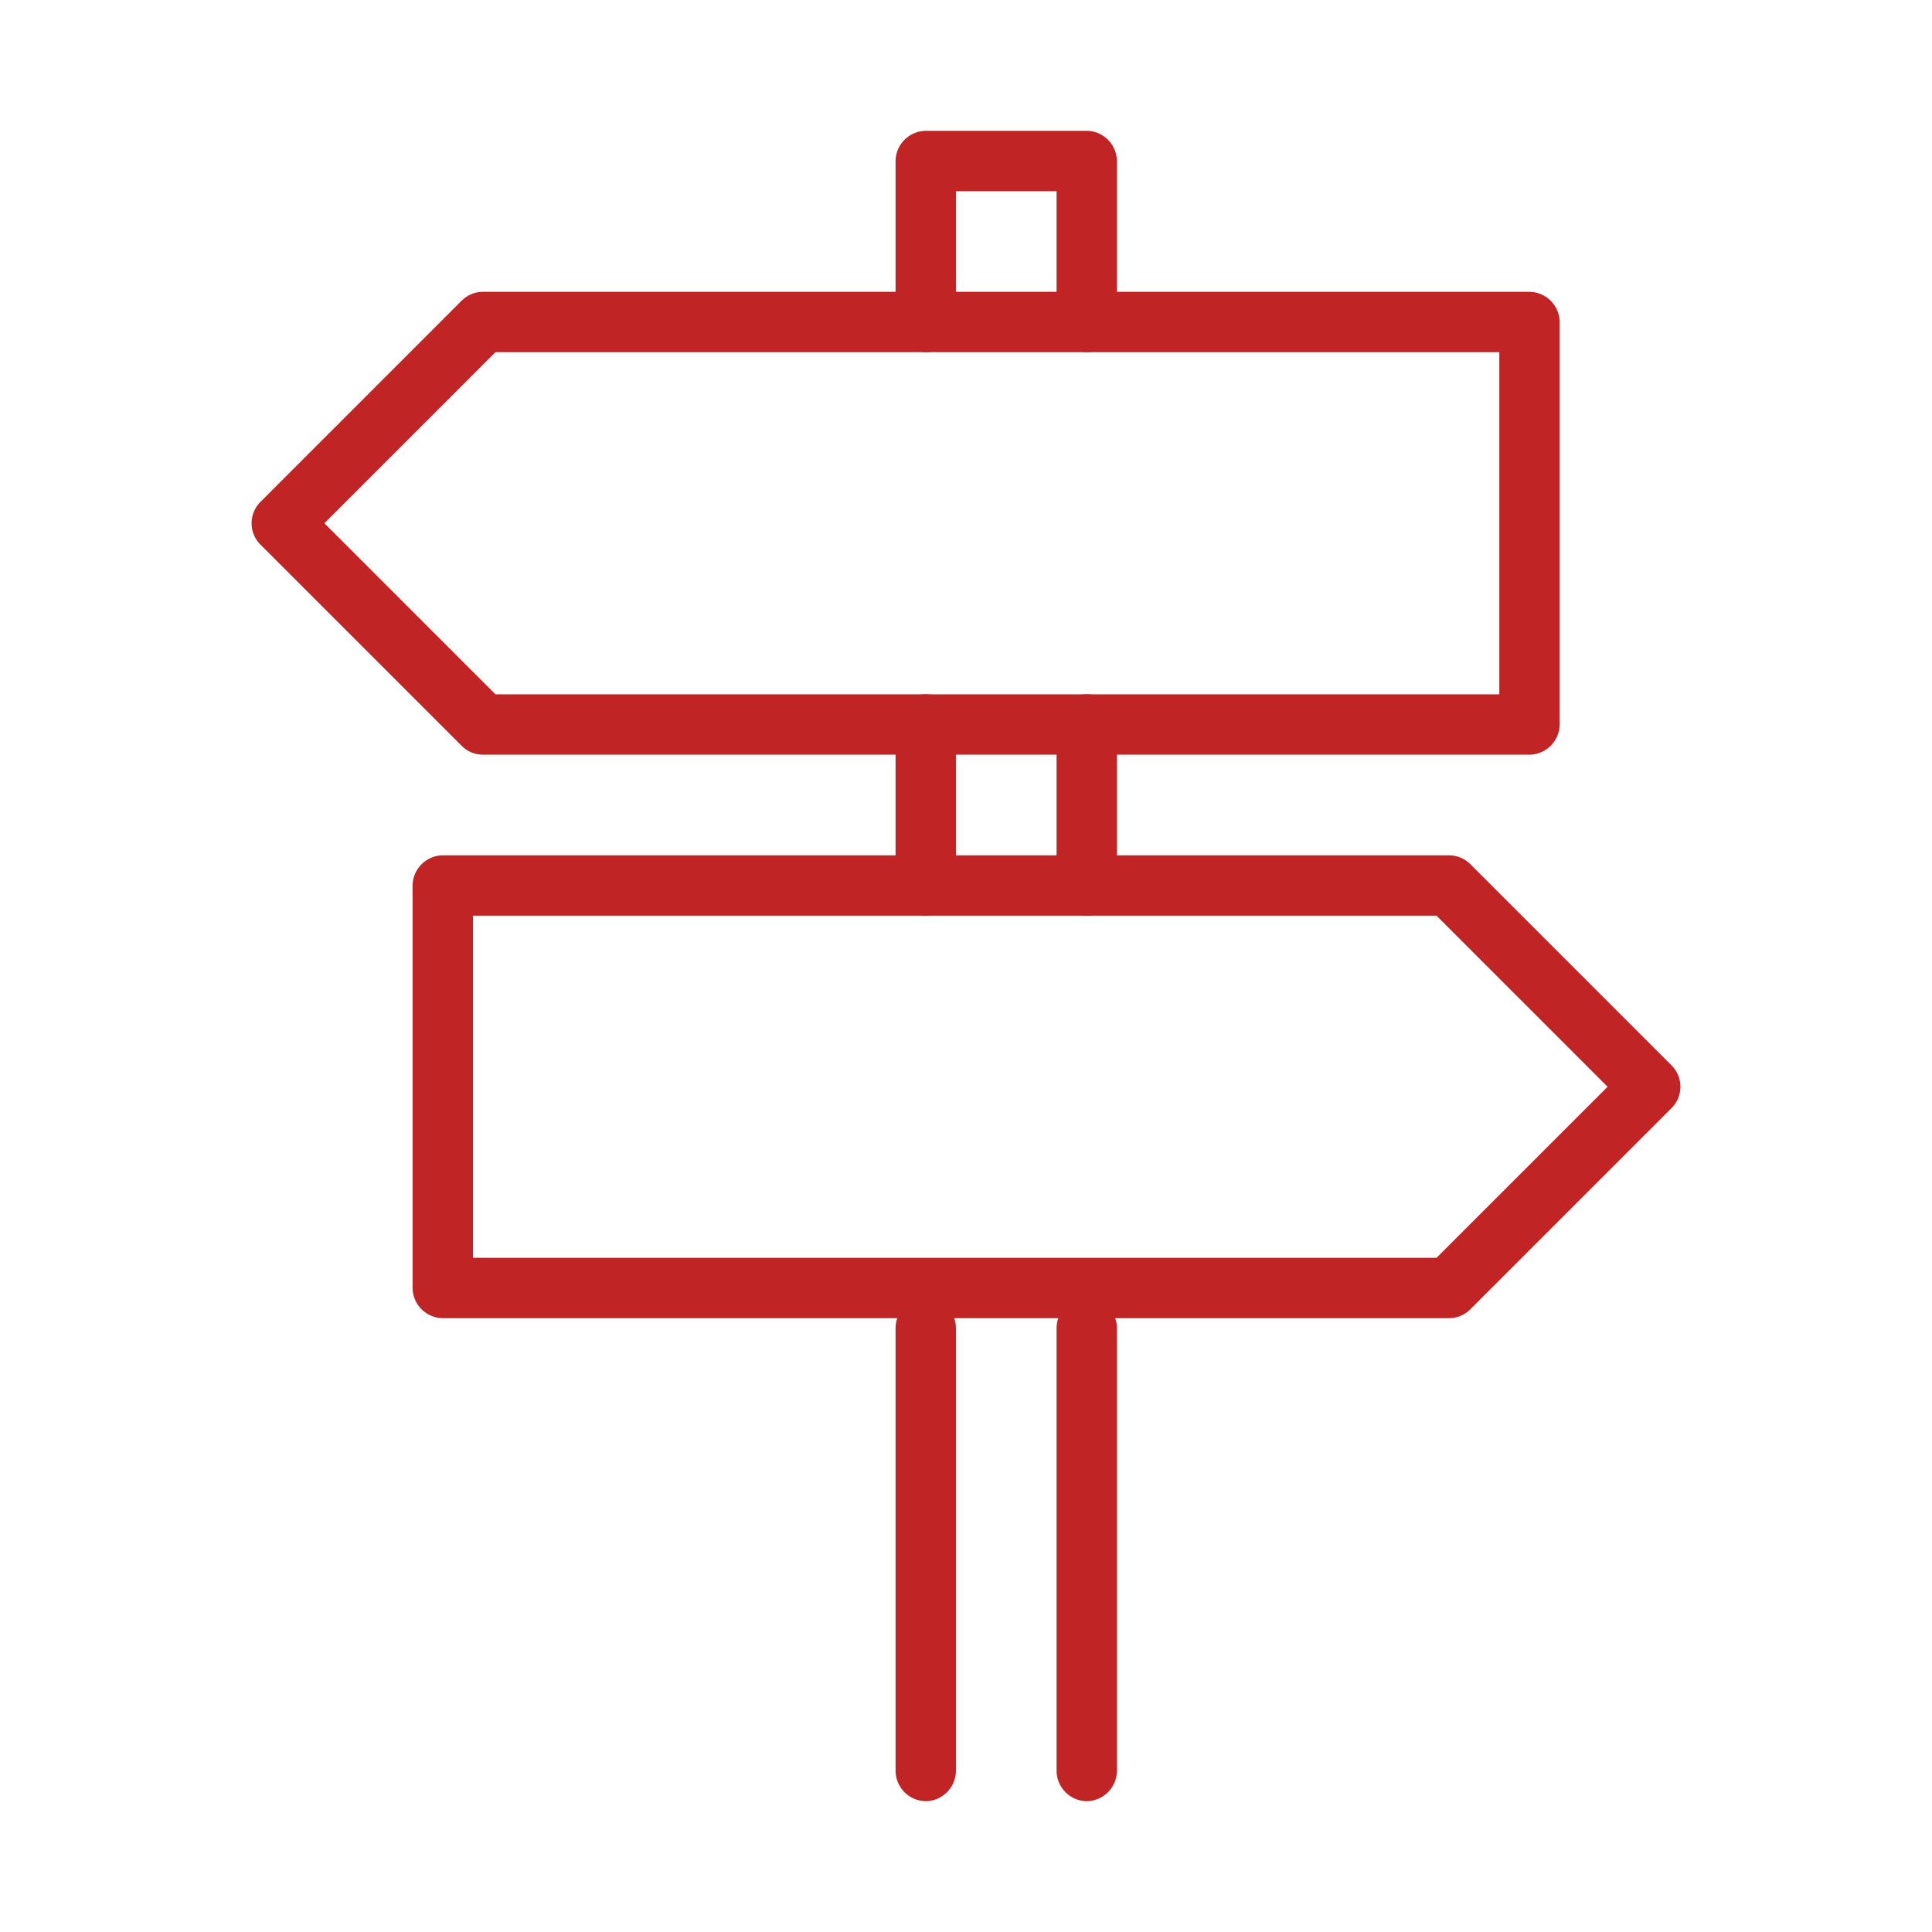 <svg fill="#C02424" xmlns="http://www.w3.org/2000/svg" viewBox="0 0 48 48"><title>iStock-951868954 [Converted]</title><g id="icon"><path d="M27,44.75a.76.76,0,0,1-.75-.75V33a.75.75,0,0,1,1.5,0V44A.76.76,0,0,1,27,44.75Z"/><path d="M27,22.75a.76.76,0,0,1-.75-.75V18a.75.75,0,0,1,1.5,0v4A.76.76,0,0,1,27,22.75Z"/><path d="M27,8.75A.76.76,0,0,1,26.25,8V4.75h-2.5V8a.75.75,0,0,1-1.5,0V4A.76.76,0,0,1,23,3.25h4a.76.76,0,0,1,.75.75V8A.76.76,0,0,1,27,8.75Z"/><path d="M23,22.75a.76.76,0,0,1-.75-.75V18a.75.75,0,0,1,1.5,0v4A.76.76,0,0,1,23,22.75Z"/><path d="M23,44.75a.76.76,0,0,1-.75-.75V33a.75.75,0,0,1,1.5,0V44A.76.76,0,0,1,23,44.75Z"/><path d="M38,18.75H12a.75.75,0,0,1-.53-.22l-5-5a.75.75,0,0,1,0-1.06l5-5A.75.75,0,0,1,12,7.25H38a.76.76,0,0,1,.75.75V18A.76.76,0,0,1,38,18.75Zm-25.69-1.5H37.25V8.75H12.31L8.06,13Z"/><path d="M36,32.75H11a.76.76,0,0,1-.75-.75V22a.76.76,0,0,1,.75-.75H36a.75.75,0,0,1,.53.22l5,5a.75.75,0,0,1,0,1.06l-5,5A.75.75,0,0,1,36,32.75Zm-24.25-1.5H35.69L39.94,27l-4.25-4.25H11.75Z"/></g></svg>